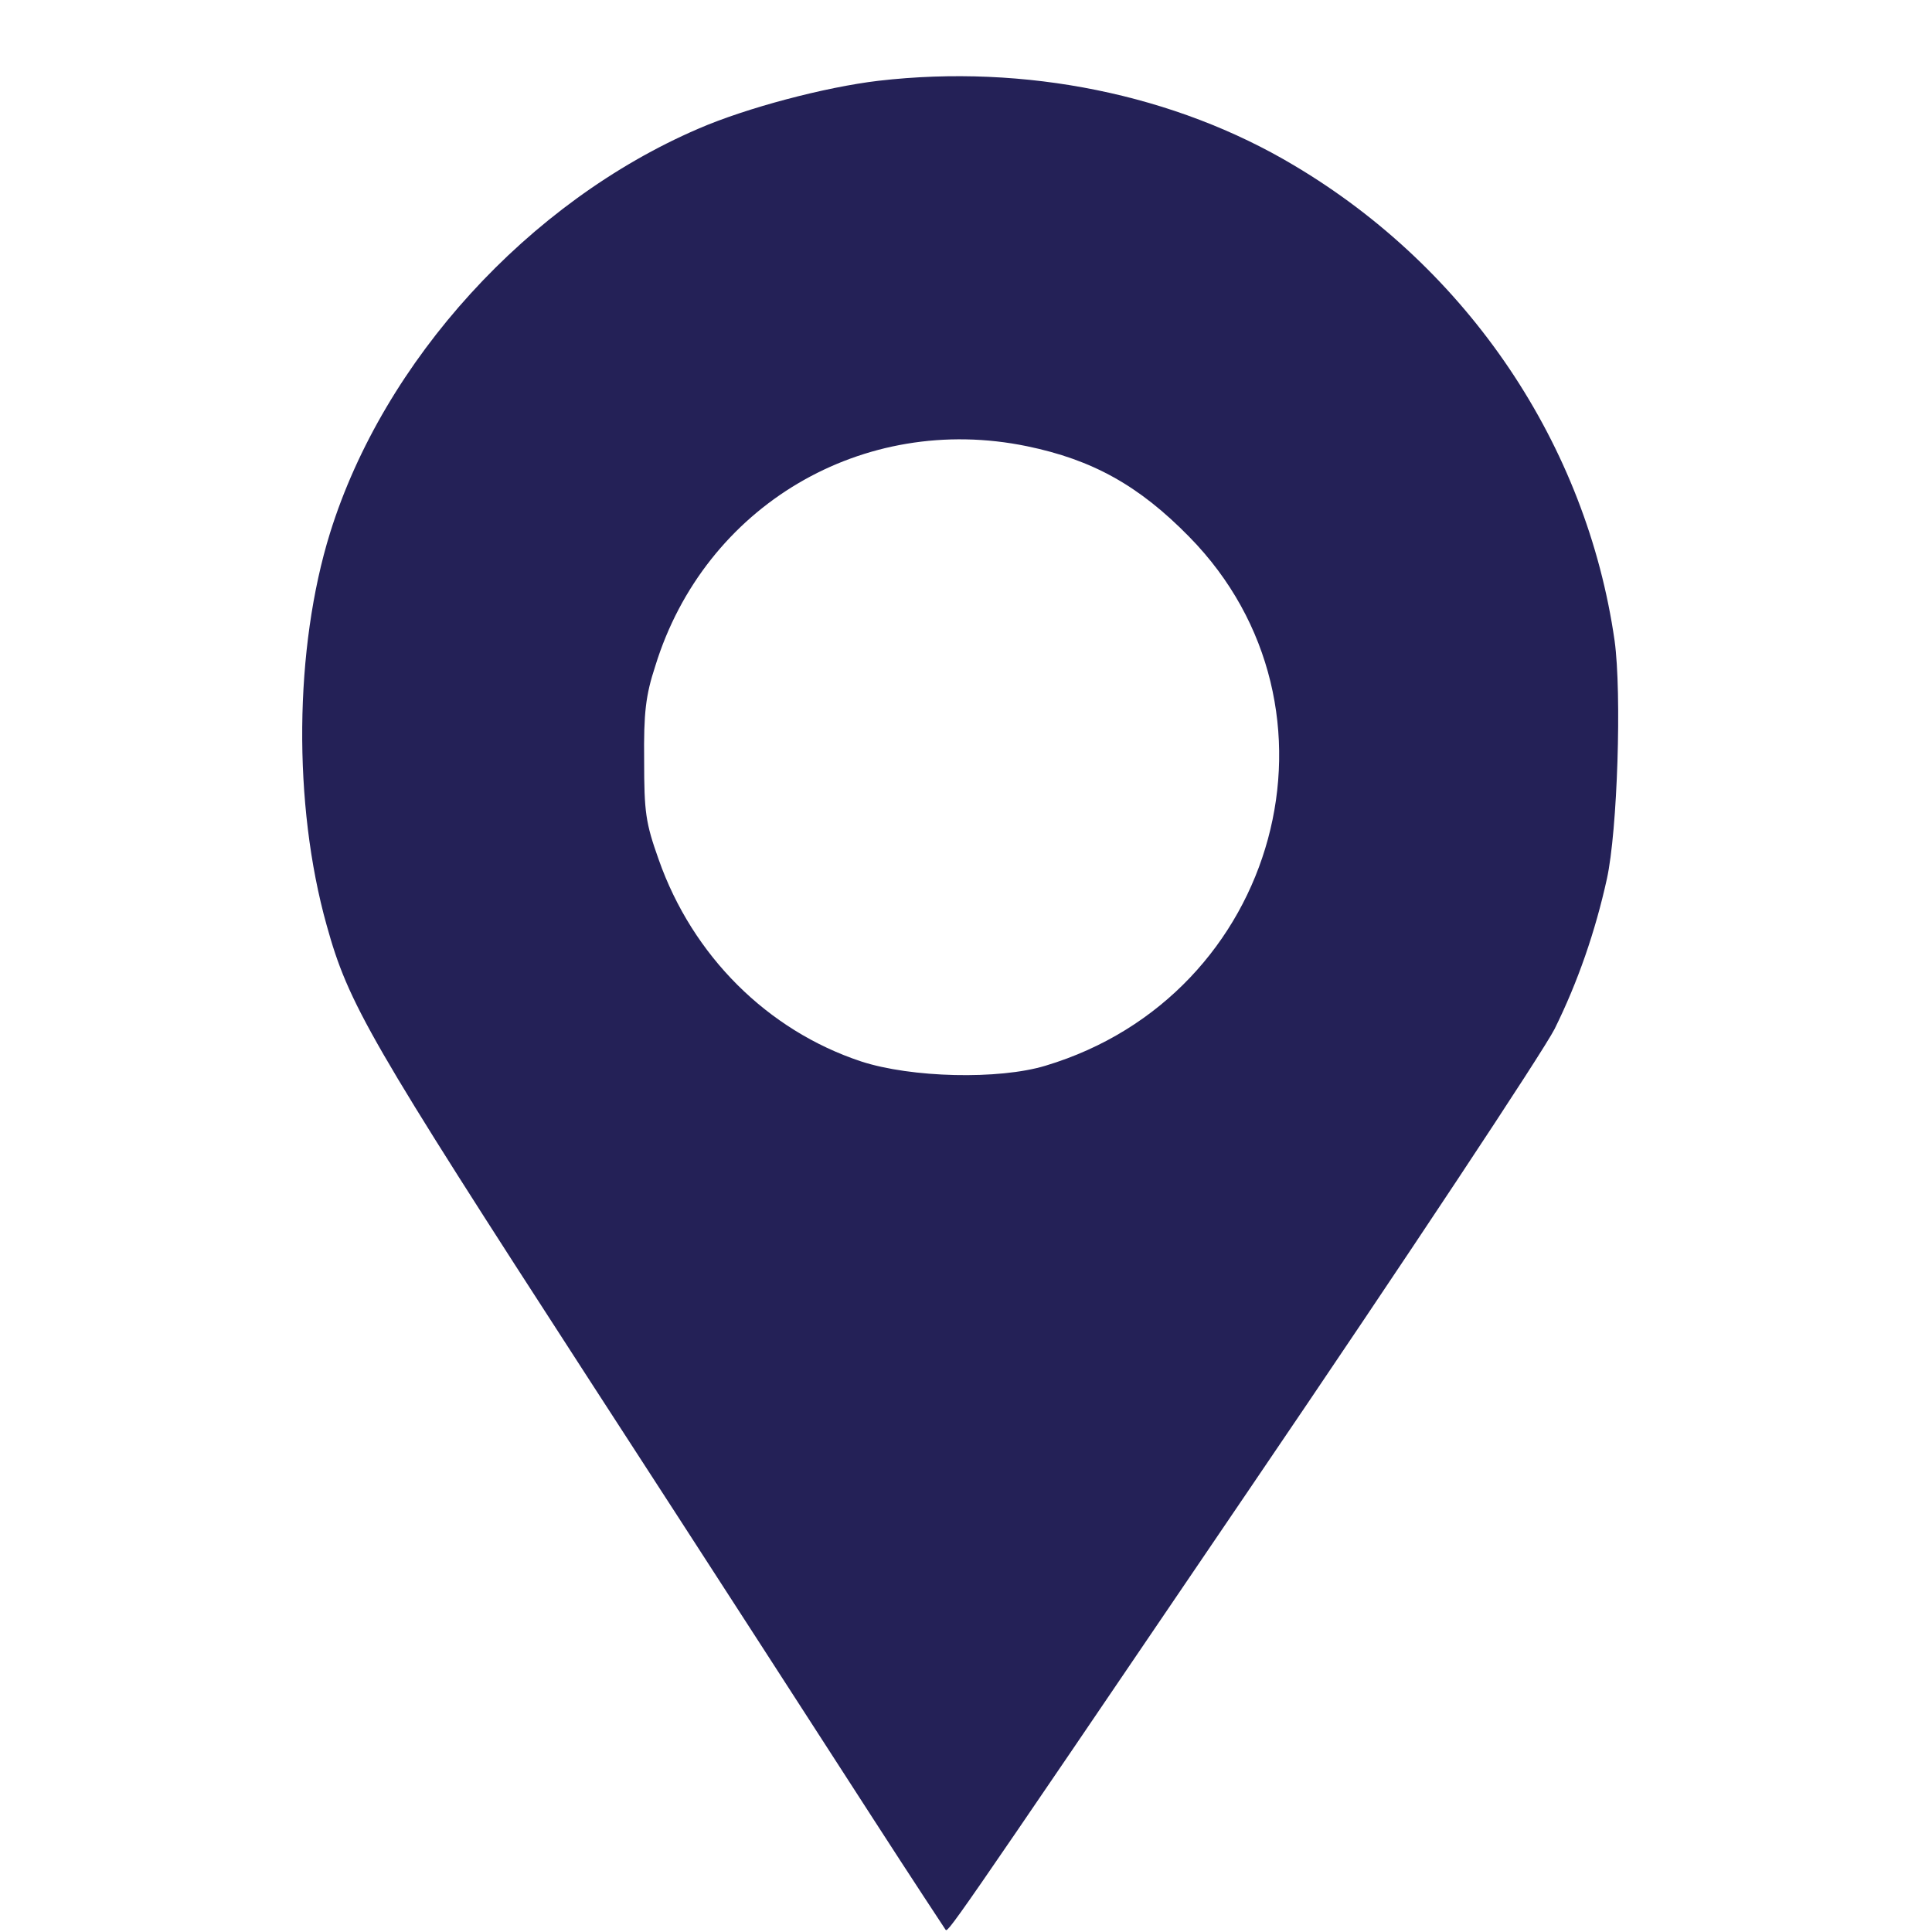 <?xml version="1.0" encoding="UTF-8"?>
<svg width="32px" height="32px" viewBox="0 0 32 32" version="1.1" xmlns="http://www.w3.org/2000/svg" xmlns:xlink="http://www.w3.org/1999/xlink">
    <!-- Generator: Sketch 46.2 (44496) - http://www.bohemiancoding.com/sketch -->
    <title>Artboard 2 Copy 2</title>
    <desc>Created with Sketch.</desc>
    <defs></defs>
    <g id="Mobile" stroke="none" stroke-width="1" fill="none" fill-rule="evenodd">
        <g id="Artboard-2-Copy-2" fill-rule="nonzero" fill="#242157">
            <g id="location_services-copy-8" transform="translate(5, 0)">
                <g id="Group" transform="translate(11.003, 16.472) scale(-1, 1) rotate(-180) translate(-11.003, -16.472) translate(0.003, 0.972)">
                    <path d="M9.547,30.634 C8.665,30.53 7.358,30.185 6.564,29.84 C3.751,28.63 1.353,26 0.464,23.146 C-0.129,21.238 -0.154,18.649 0.408,16.645 C0.768,15.346 1.113,14.744 4.737,9.149 C6.693,6.134 8.809,2.855 9.45,1.862 C10.092,0.867 10.637,0.042 10.653,0.018 C10.701,-0.039 10.541,-0.279 15.695,7.313 C18.317,11.169 20.554,14.552 20.746,14.929 C21.131,15.707 21.419,16.54 21.612,17.414 C21.788,18.216 21.86,20.485 21.74,21.359 C21.275,24.605 19.319,27.516 16.433,29.231 C14.461,30.41 11.976,30.915 9.547,30.634 Z M12.008,24.581 C13.09,24.357 13.86,23.932 14.693,23.082 C17.475,20.252 16.185,15.482 12.312,14.32 C11.543,14.087 10.092,14.119 9.258,14.392 C7.711,14.905 6.468,16.139 5.907,17.735 C5.69,18.344 5.666,18.52 5.666,19.378 C5.658,20.164 5.69,20.452 5.851,20.942 C6.669,23.595 9.29,25.142 12.008,24.581 Z" id="Shape"></path>
                </g>
            </g>
        </g>
    </g>
</svg>